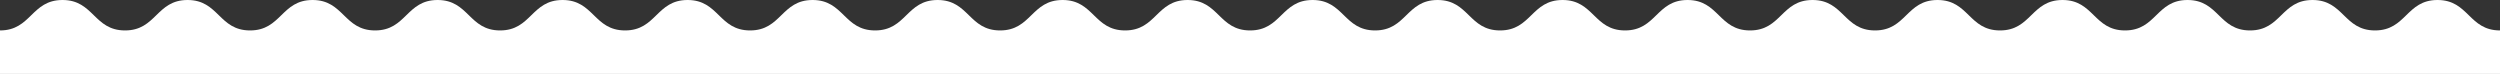 <svg xmlns="http://www.w3.org/2000/svg" viewBox="0 0 2300 68" width="2300" height="68"><rect x="0" y="0" width="2300" height="68" fill="#333333" stroke="none"/><defs><clipPath clipPathUnits="userSpaceOnUse" id="cp1"><path d="M0 0L2300 0L2300 68L0 68Z" /></clipPath></defs><style>tspan { white-space:pre }.shp0 { fill: #ffffff } </style><g clip-path="url(#cp1)"><path class="shp0" d="M2242.5 0C2213.75 0 2213.75 28 2185.01 28C2156.26 28 2156.26 0 2127.51 0C2098.76 0 2098.76 28 2070.01 28C2041.26 28 2041.26 0 2012.51 0C1983.77 0 1983.77 28 1955.02 28C1926.27 28 1926.27 0 1897.52 0C1868.77 0 1868.77 28 1840.02 28C1811.27 28 1811.27 0 1782.53 0C1753.78 0 1753.78 28 1725.03 28C1696.28 28 1696.28 0 1667.53 0C1638.79 0 1638.79 28 1610.04 28C1581.29 28 1581.29 0 1552.54 0C1523.8 0 1523.8 28 1495.05 28C1466.3 28 1466.3 0 1437.56 0C1408.81 0 1408.81 28 1380.06 28C1351.32 28 1351.32 0 1322.57 0C1293.83 0 1293.83 28 1265.08 28C1236.33 28 1236.33 0 1207.58 0C1178.83 0 1178.83 28 1150.08 28C1121.33 28 1121.33 0 1092.58 0C1063.84 0 1063.84 28 1035.09 28C1006.34 28 1006.34 0 977.59 0C948.84 0 948.84 28 920.09 28C891.34 28 891.34 0 862.59 0C833.84 0 833.84 28 805.09 28C776.34 28 776.34 0 747.58 0C718.83 0 718.83 28 690.08 28C661.33 28 661.33 0 632.58 0C603.83 0 603.83 28 575.08 28C546.33 28 546.33 0 517.57 0C488.83 0 488.83 28 460.08 28C431.33 28 431.33 0 402.58 0C373.83 0 373.83 28 345.08 28C316.32 28 316.32 0 287.57 0C258.81 0 258.81 28 230.06 28C201.3 28 201.3 0 172.55 0C143.79 0 143.79 28 115.04 28C86.28 28 86.28 0 57.52 0C28.76 0 28.76 28 0 28L0 68L2300 68L2300 28C2271.25 28 2271.25 0 2242.5 0Z" /></g></svg>